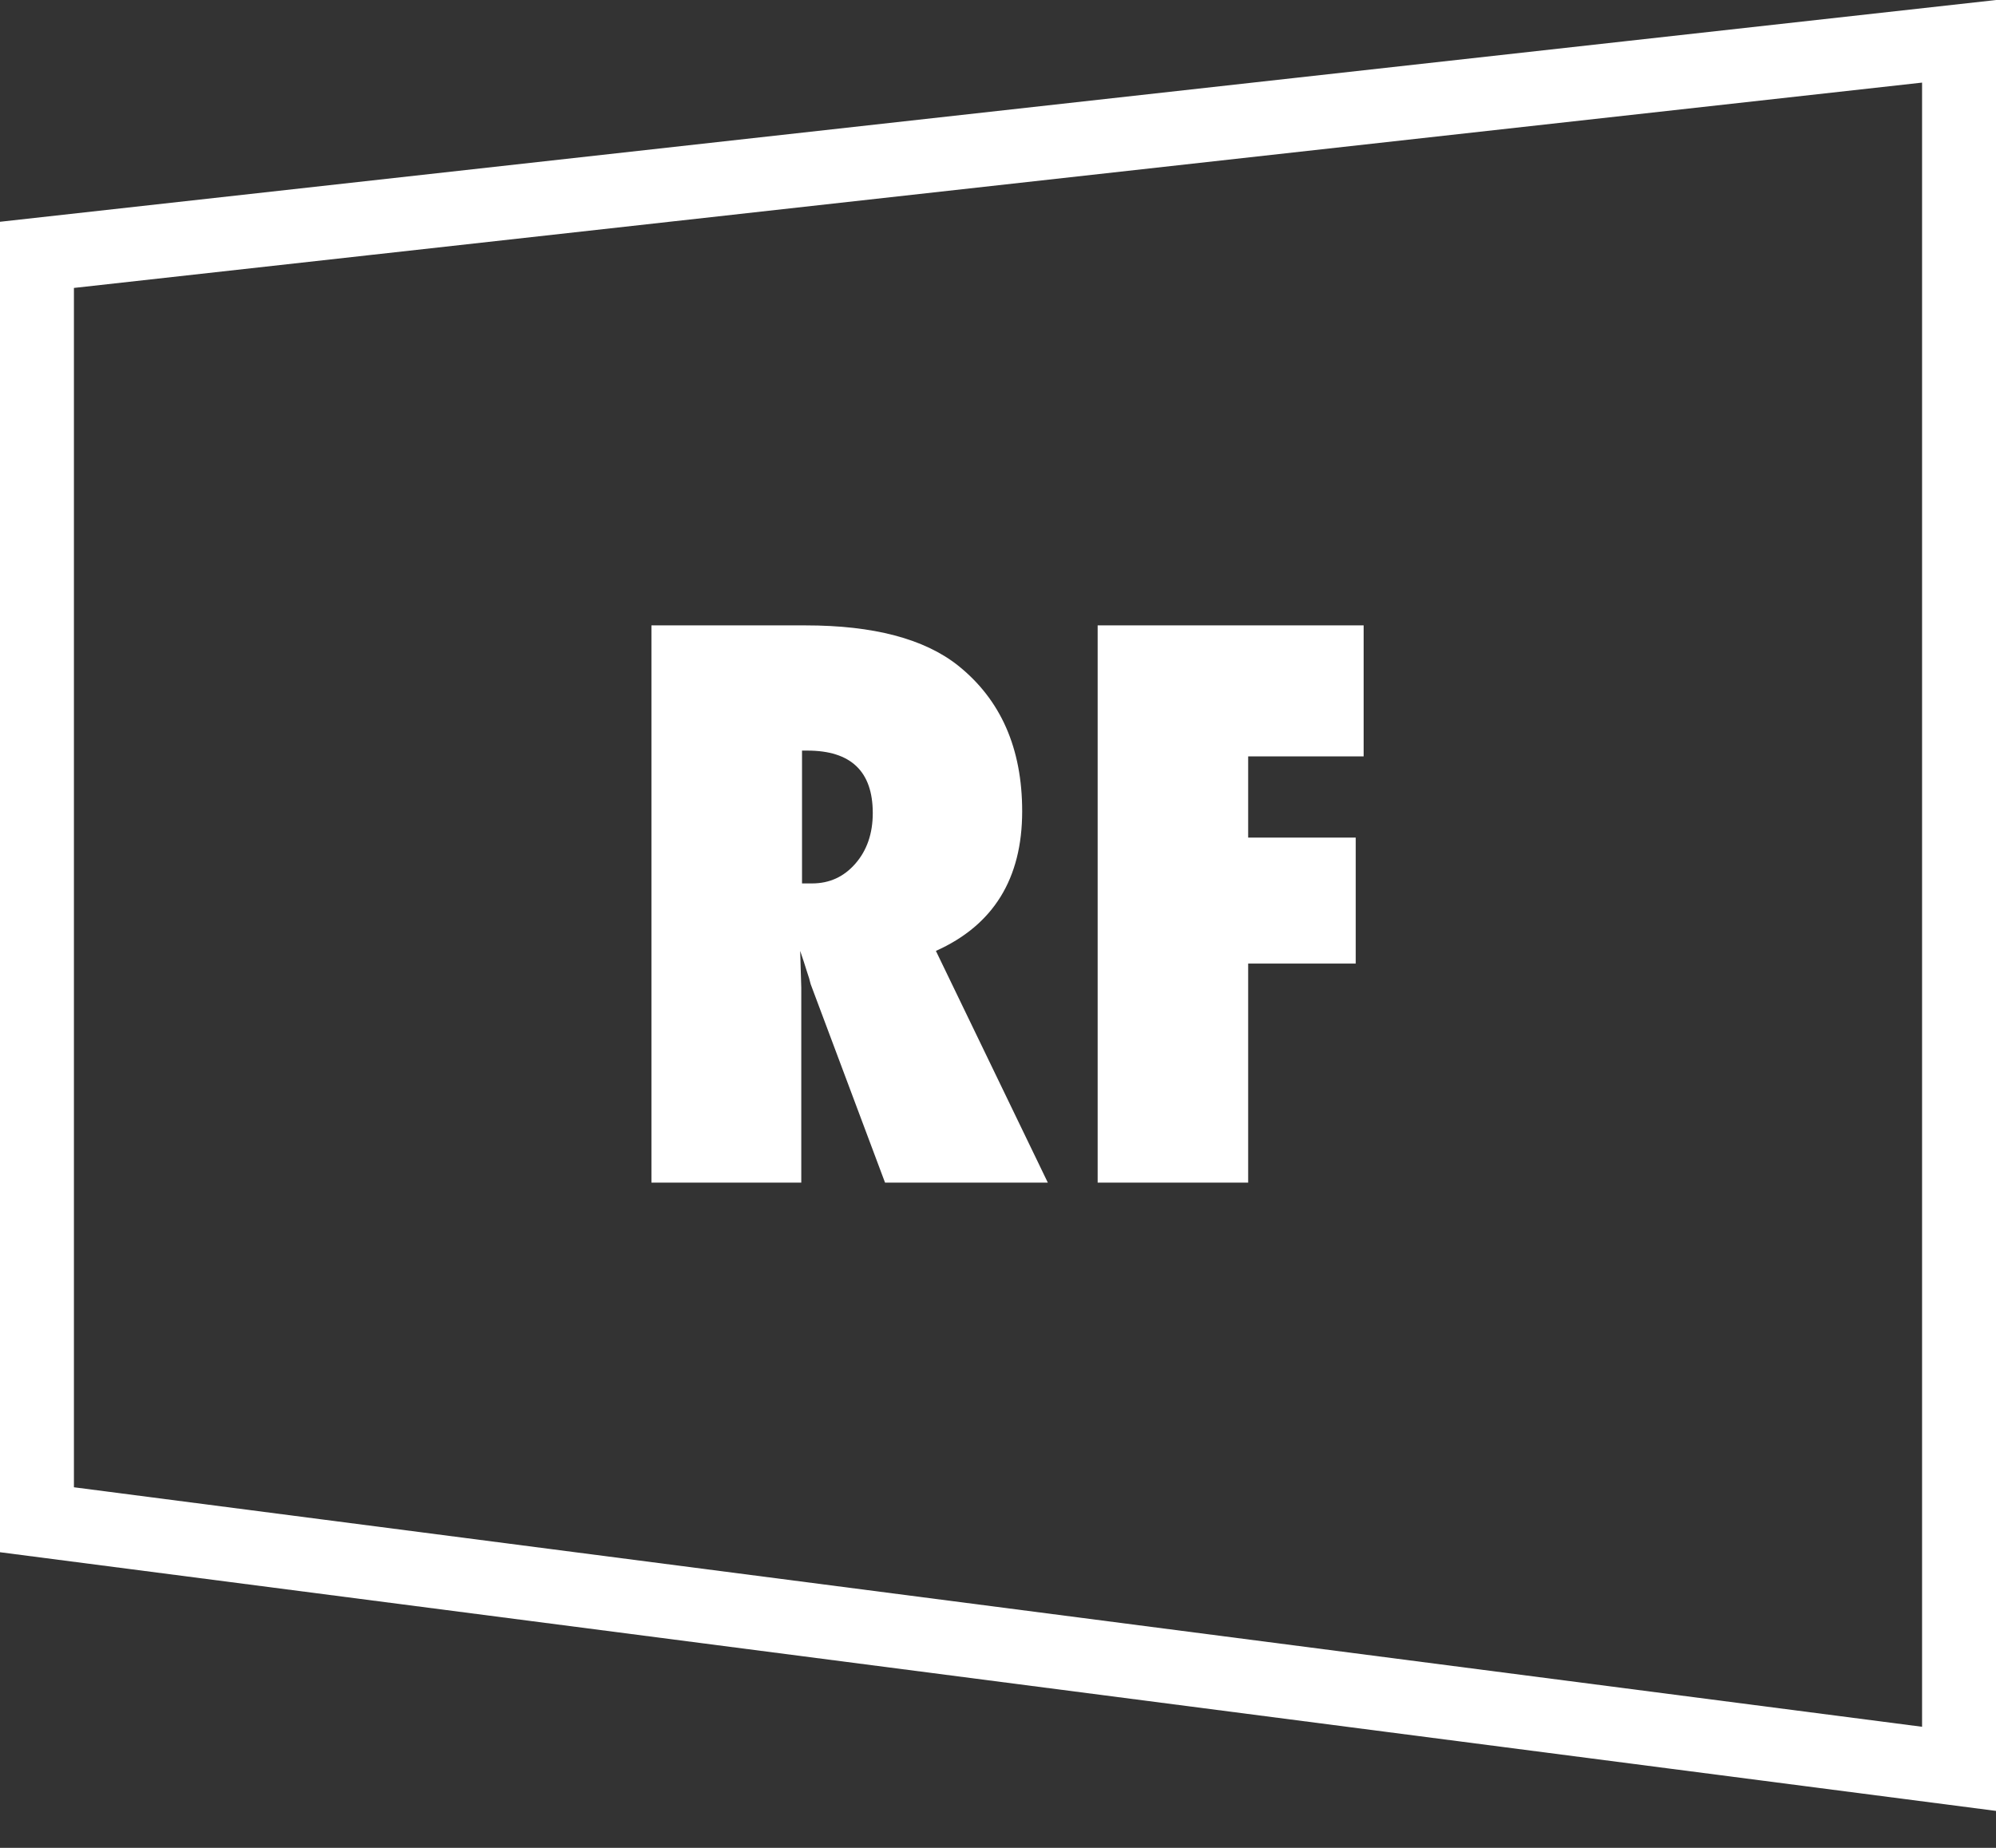 <svg width="27" height="25" viewBox="0 0 27 25" fill="none" xmlns="http://www.w3.org/2000/svg">
<rect x="0" y="0" width="27" height="25" fill="#333333" stroke="none"/>
<path d="M0.5 20.561V3.448L26.5 0.559V23.931L0.5 20.561Z" stroke="white"/>
<path d="M14.174 16H11.972L10.966 13.315C10.956 13.269 10.938 13.209 10.912 13.134C10.889 13.059 10.86 12.969 10.824 12.865L10.839 13.363V16H8.812V8.461H10.898C11.815 8.461 12.502 8.642 12.958 9.003C13.537 9.465 13.827 10.123 13.827 10.976C13.827 11.887 13.438 12.517 12.66 12.865L14.174 16ZM10.849 11.952H10.985C11.22 11.952 11.415 11.863 11.571 11.684C11.727 11.505 11.806 11.277 11.806 11C11.806 10.437 11.511 10.155 10.922 10.155H10.849V11.952ZM16.884 16H14.848V8.461H18.446V10.233H16.884V11.332H18.339V13.036H16.884V16Z" fill="white"/>
</svg>
